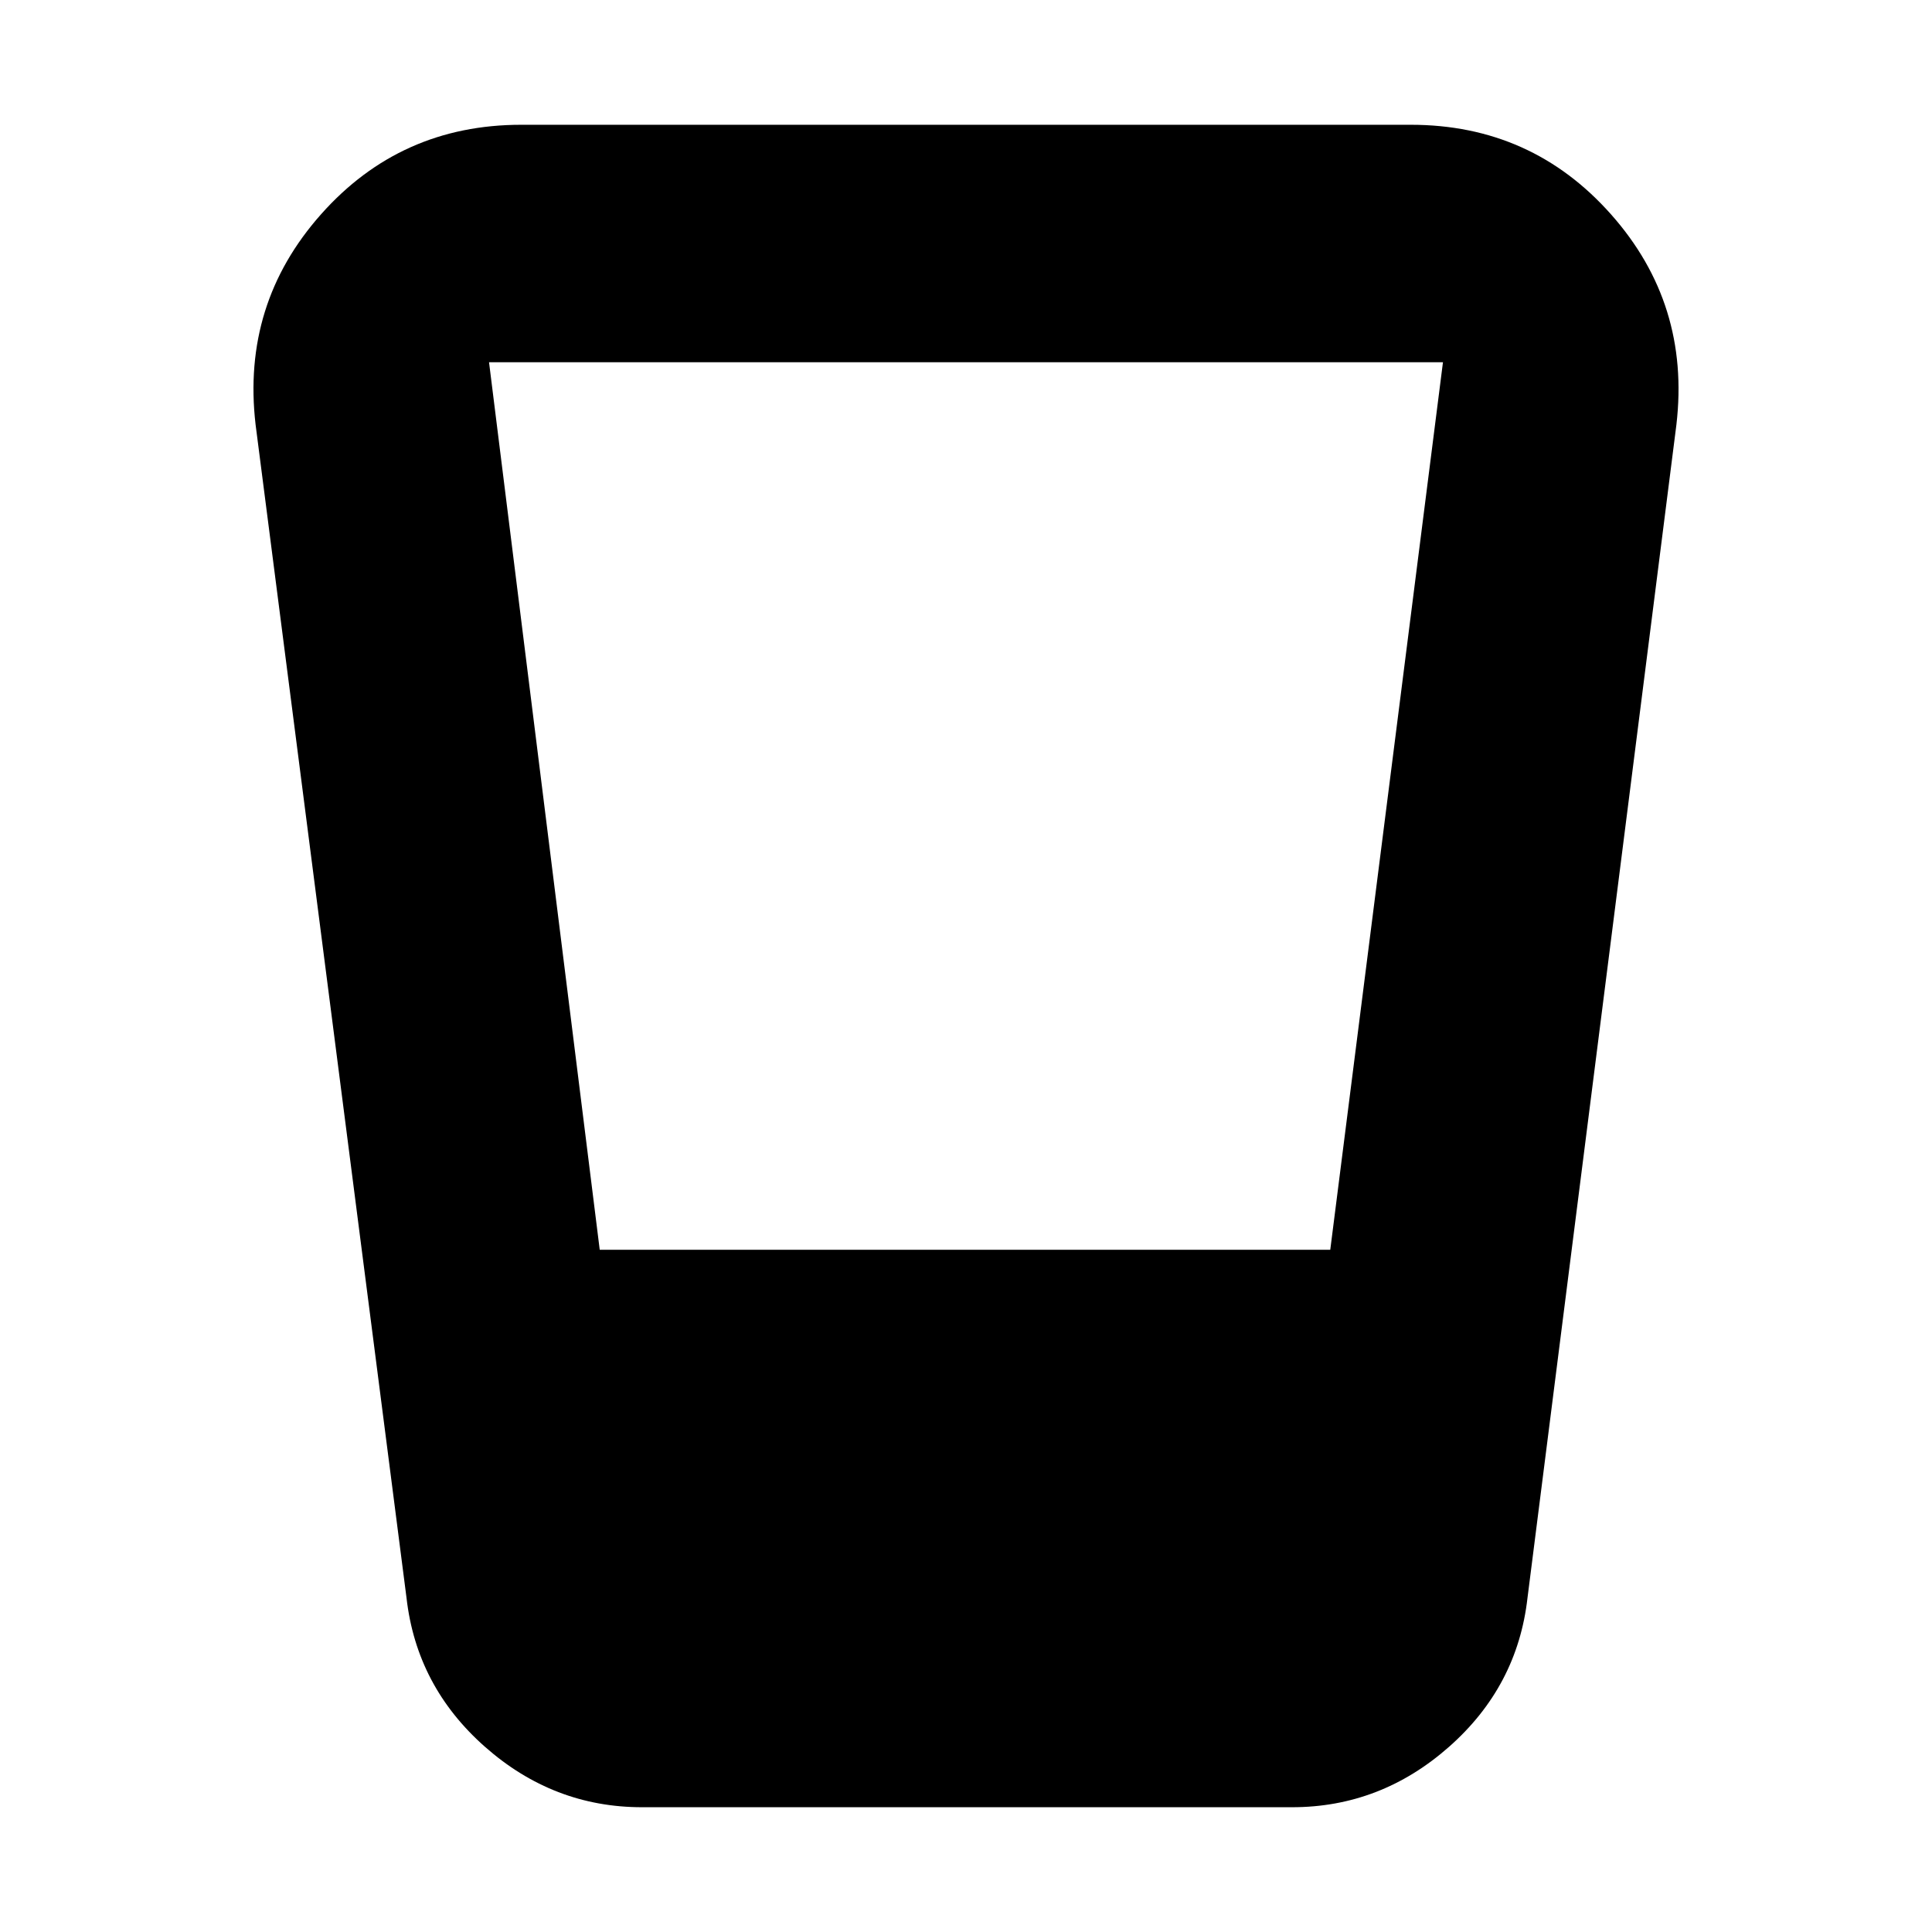 <svg xmlns="http://www.w3.org/2000/svg" height="20" viewBox="0 -960 960 960" width="20"><path d="M319-62q-44 0-78-30t-39-74l-75-583q-7-60 32.5-104.5T259-898h442q60 0 99.5 44.5T833-749l-74 583q-5 44-39 74t-78 30H319Zm-21-277h363l56-441H243l55 441Z"/></svg>